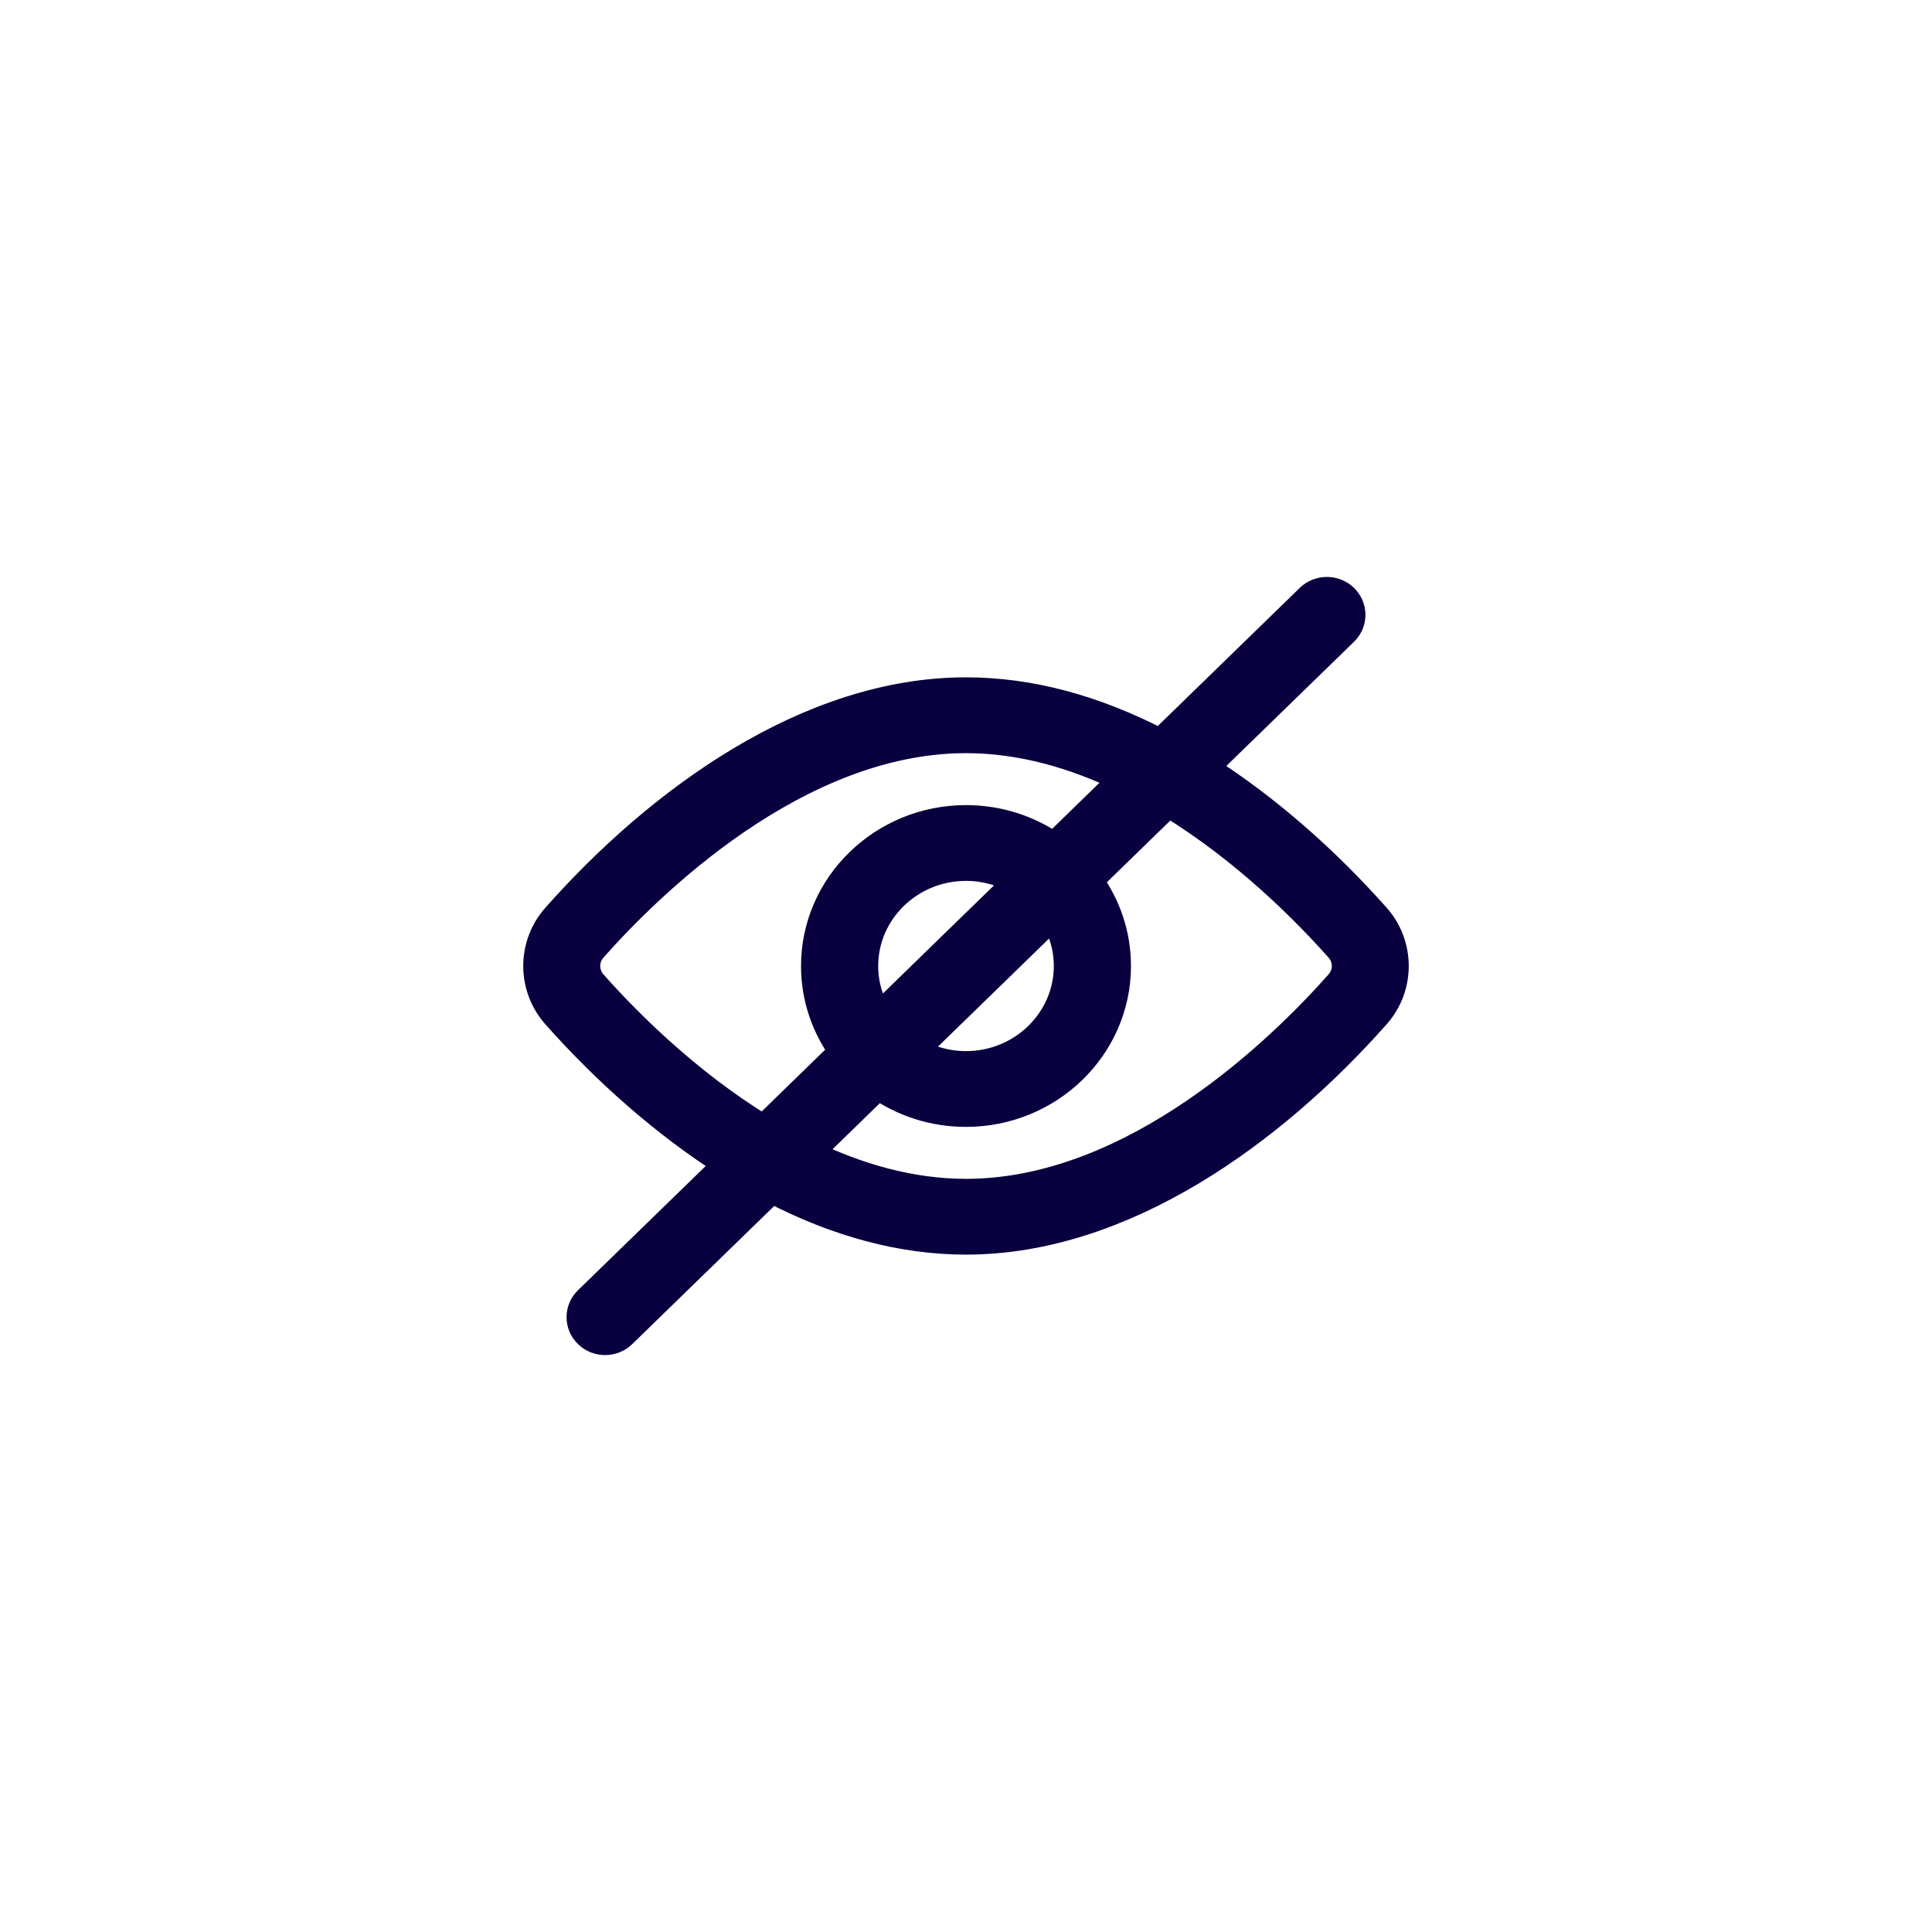 <svg width="36" height="36" viewBox="0 0 36 36" fill="none" xmlns="http://www.w3.org/2000/svg">
<path d="M25.652 17.081C24.726 16.036 23.622 15.055 22.452 14.312L25.056 11.779C25.239 11.601 25.239 11.312 25.056 11.134C24.873 10.956 24.576 10.956 24.393 11.134L21.62 13.832C20.395 13.194 19.181 12.871 18 12.871C15.053 12.871 12.267 14.914 10.348 17.081C9.884 17.605 9.884 18.395 10.348 18.919C11.274 19.964 12.378 20.945 13.548 21.688L10.944 24.221C10.761 24.399 10.761 24.688 10.944 24.866C11.127 25.045 11.424 25.044 11.607 24.866L14.38 22.168C15.605 22.806 16.819 23.128 18 23.128C20.947 23.128 23.733 21.086 25.652 18.919C26.116 18.395 26.116 17.605 25.652 17.081ZM11.058 18.323C10.893 18.136 10.893 17.864 11.058 17.677C12.095 16.506 14.846 13.784 18 13.784C19.033 13.784 20.023 14.076 20.923 14.51L19.637 15.762C19.175 15.441 18.61 15.252 18 15.252C16.443 15.252 15.176 16.485 15.176 18C15.176 18.593 15.37 19.143 15.7 19.593L14.227 21.026C12.78 20.145 11.645 18.985 11.058 18.323ZM19.886 18C19.886 19.012 19.04 19.836 18 19.836C17.65 19.836 17.322 19.742 17.04 19.579L18.332 18.323L19.623 17.066C19.79 17.34 19.886 17.659 19.886 18ZM16.114 18C16.114 16.988 16.96 16.164 18 16.164C18.35 16.164 18.678 16.258 18.96 16.421L17.668 17.677L16.377 18.934C16.21 18.66 16.114 18.341 16.114 18ZM24.942 18.323C23.905 19.494 21.154 22.216 18 22.216C16.967 22.216 15.977 21.924 15.077 21.49L16.363 20.238C16.825 20.559 17.39 20.748 18 20.748C19.557 20.748 20.824 19.515 20.824 18C20.824 17.407 20.63 16.857 20.3 16.407L21.773 14.974C23.219 15.855 24.355 17.015 24.942 17.677C25.108 17.864 25.108 18.136 24.942 18.323Z" fill="#09003F" stroke="#09003F" stroke-width="0.5"/>
</svg>
